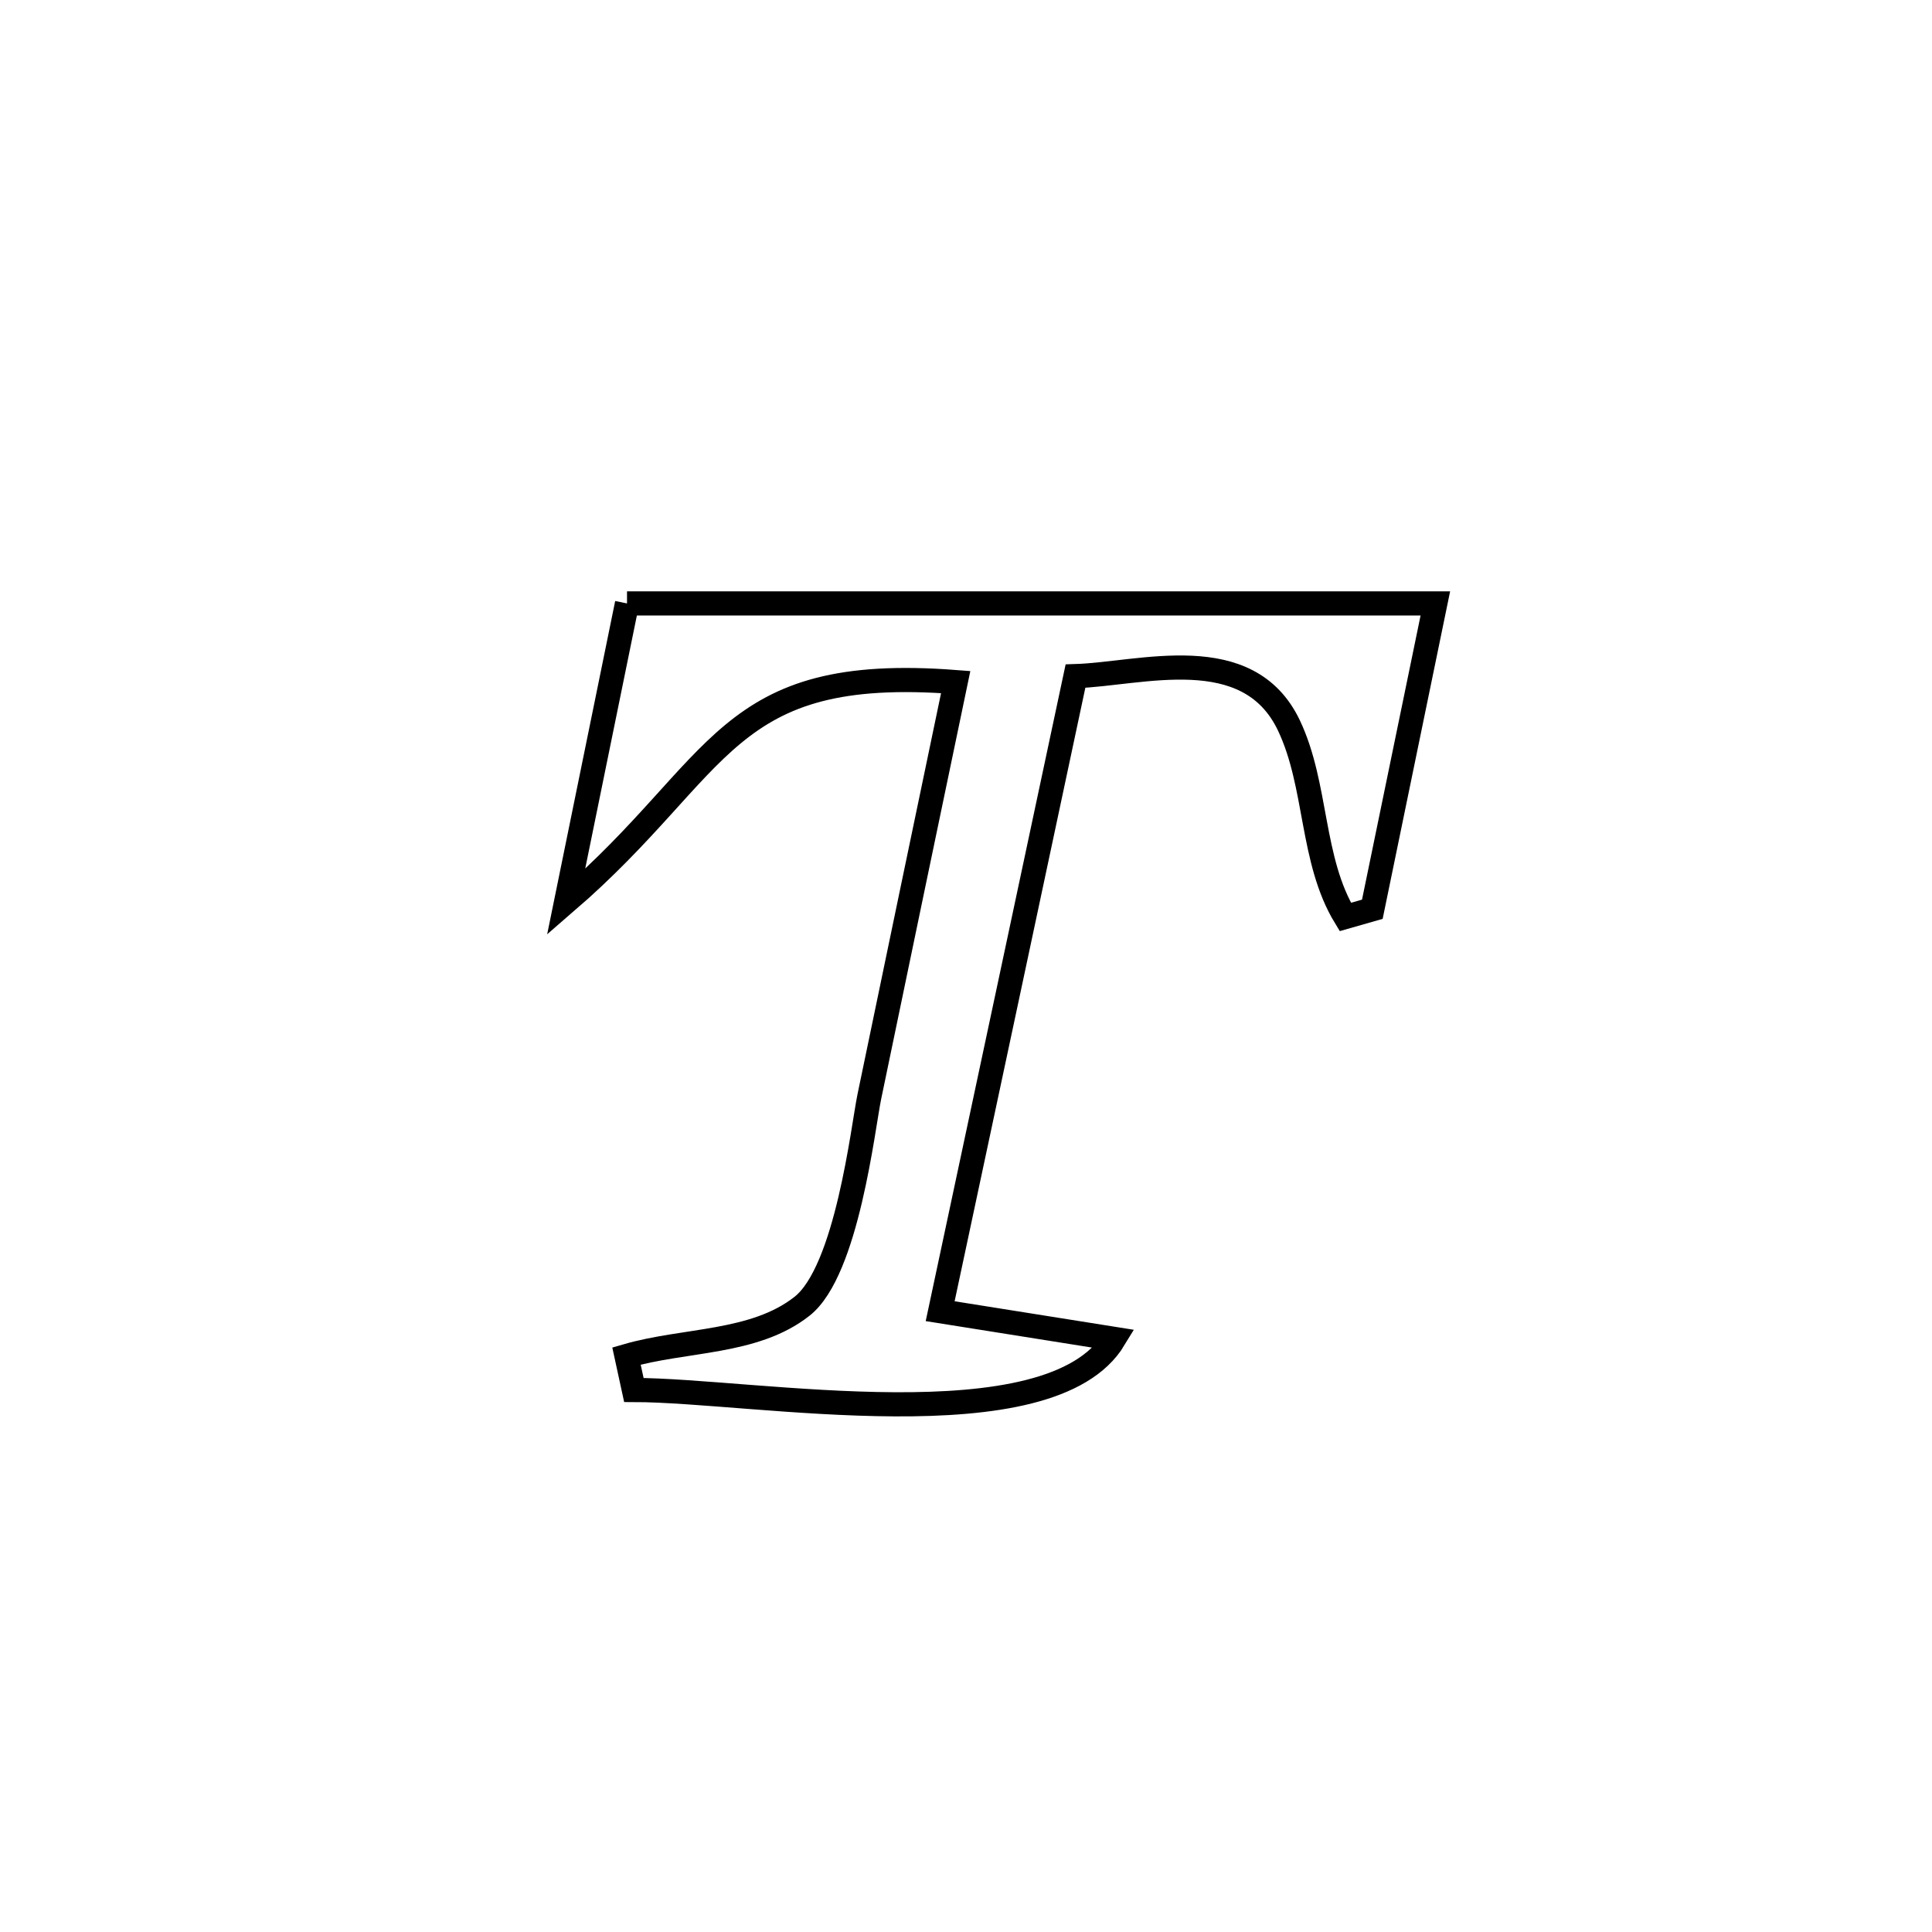 <svg xmlns="http://www.w3.org/2000/svg" viewBox="0.0 0.0 24.0 24.0" height="200px" width="200px"><path fill="none" stroke="black" stroke-width=".3" stroke-opacity="1.0"  filling="0" d="M7.789 7.496 L7.789 7.496 C9.463 7.496 11.137 7.496 12.81 7.496 C14.484 7.496 16.158 7.496 17.831 7.496 L17.831 7.496 C17.819 7.556 17.069 11.197 17.048 11.295 L17.048 11.295 C16.936 11.327 16.824 11.359 16.712 11.391 L16.712 11.391 C16.282 10.685 16.366 9.758 16.011 9.011 C15.503 7.944 14.169 8.374 13.36 8.399 L13.36 8.399 C13.08 9.714 12.8 11.029 12.52 12.344 C12.239 13.659 11.959 14.973 11.679 16.288 L11.679 16.288 C12.4 16.403 13.12 16.517 13.841 16.632 L13.841 16.632 C13.042 17.952 9.357 17.268 7.874 17.267 L7.874 17.267 C7.843 17.127 7.812 16.986 7.782 16.845 L7.782 16.845 C8.507 16.634 9.369 16.695 9.963 16.227 C10.523 15.787 10.721 13.998 10.799 13.624 C11.155 11.906 11.514 10.19 11.872 8.473 L11.872 8.473 C8.983 8.251 9.003 9.503 7.032 11.205 L7.032 11.205 C7.284 9.969 7.537 8.732 7.789 7.496 L7.789 7.496"></path></svg>